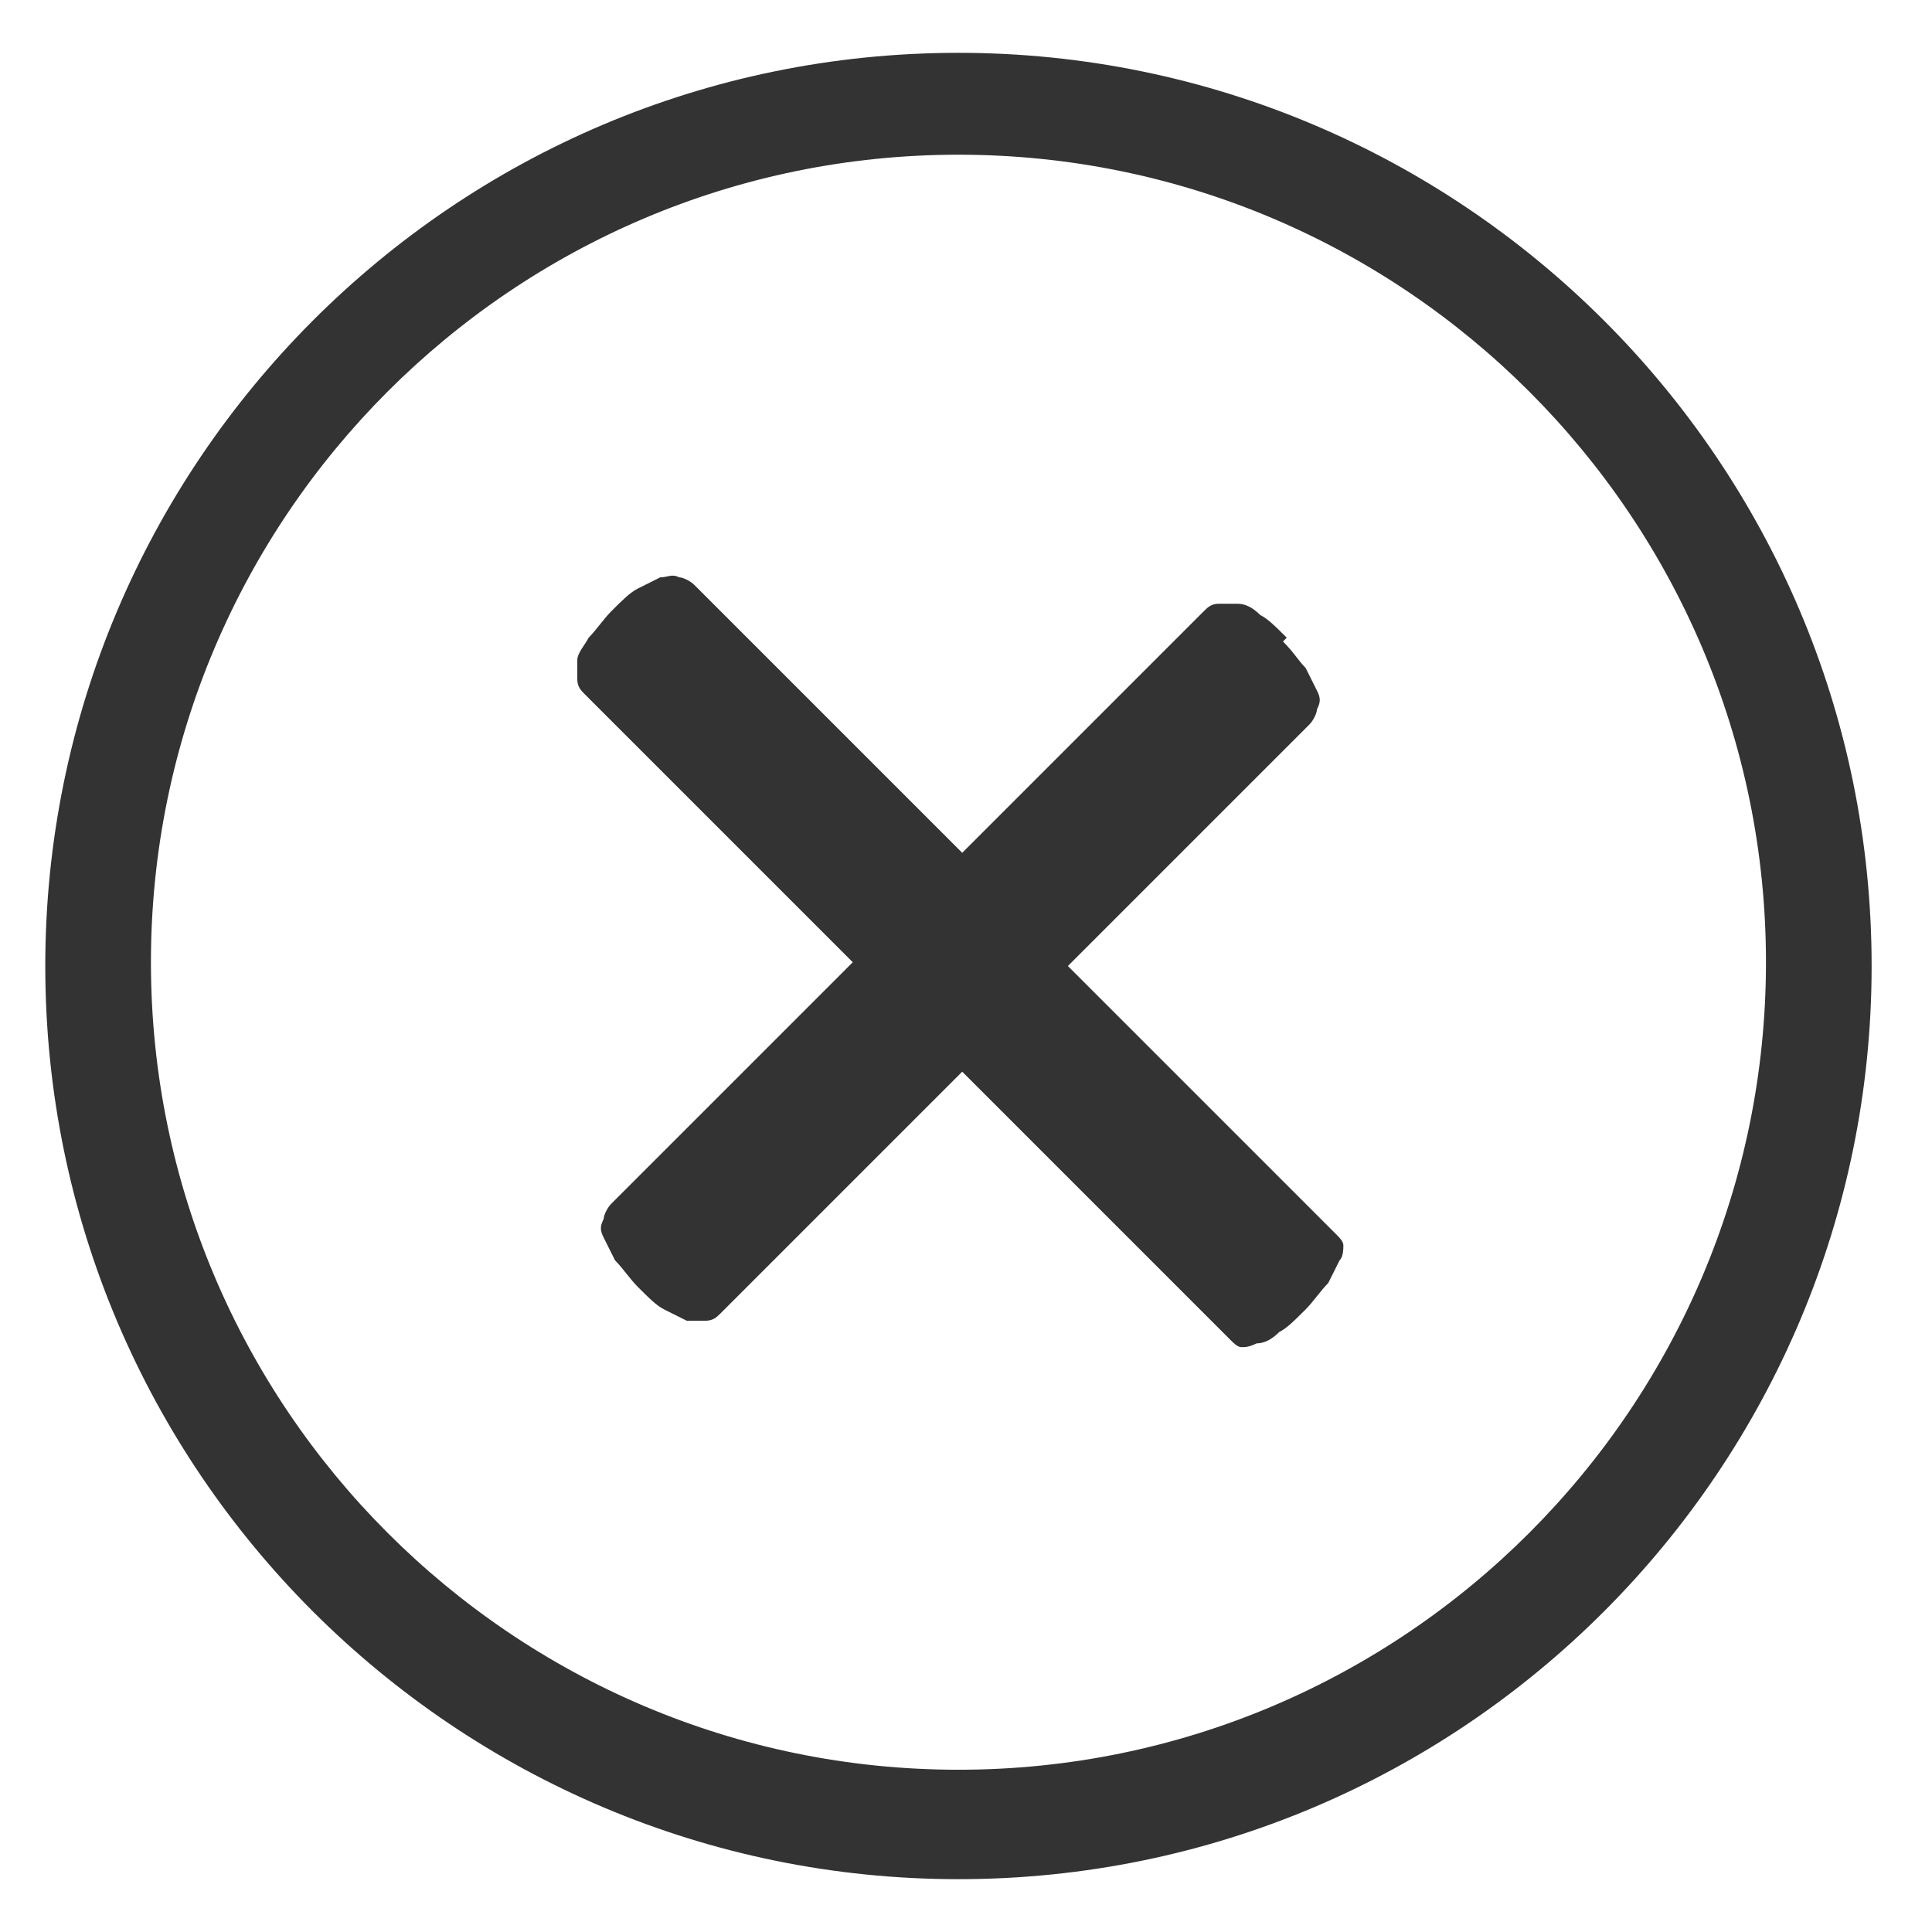 <svg version="1.1" xmlns="http://www.w3.org/2000/svg" xmlns:xlink="http://www.w3.org/1999/xlink" viewBox="0 0 172 172"><g fill="none" fill-rule="none" stroke="none" stroke-width="1" stroke-linecap="butt" stroke-linejoin="miter" stroke-miterlimit="10" stroke-dasharray="" stroke-dashoffset="0" font-family="none" font-weight="none" font-size="none" text-anchor="none" style="mix-blend-mode: normal"><path d="M0,172v-172h172v172z" fill="none" fill-rule="nonzero"></path><g fill="#333333"><path d="M85.328,4.703c44.68,0 81.297,36.281 81.297,81.297c0,44.68 -36.281,81.297 -81.297,81.297c-44.68,0 -81.297,-36.281 -81.297,-81.297c0,-44.68 36.281,-81.297 81.297,-81.297zM85.328,13.773c39.641,0 71.891,32.25 71.891,71.891c0,39.641 -32.25,71.891 -71.891,71.891c-39.641,0 -71.891,-32.25 -71.891,-71.891c0,-39.641 32.25,-71.891 71.891,-71.891z" fill-rule="evenodd"></path><path d="M114.219,57.109c1.008,1.008 1.344,1.68 2.016,2.352c0.336,0.672 0.672,1.344 1.008,2.016c0.336,0.672 0.336,1.008 0,1.68c0,0.336 -0.336,1.008 -0.672,1.344l-21.5,21.5l23.852,23.852c0.336,0.336 0.672,0.672 0.672,1.008c0,0.336 0,1.008 -0.336,1.344c-0.336,0.672 -0.672,1.344 -1.008,2.016c-0.672,0.672 -1.344,1.68 -2.016,2.352c-1.008,1.008 -1.68,1.68 -2.352,2.016c-0.672,0.672 -1.344,1.008 -2.016,1.008c-0.672,0.336 -1.008,0.336 -1.344,0.336c-0.336,0 -0.672,-0.336 -1.008,-0.672l-23.852,-23.852l-21.5,21.5c-0.336,0.336 -0.672,0.672 -1.344,0.672c-0.336,0 -1.008,0 -1.68,0c-0.672,-0.336 -1.344,-0.672 -2.016,-1.008c-0.672,-0.336 -1.344,-1.008 -2.352,-2.016c-0.672,-0.672 -1.344,-1.68 -2.016,-2.352c-0.336,-0.672 -0.672,-1.344 -1.008,-2.016c-0.336,-0.672 -0.336,-1.008 0,-1.68c0,-0.336 0.336,-1.008 0.672,-1.344l21.5,-21.5l-23.852,-23.852c-0.336,-0.336 -0.672,-0.672 -0.672,-1.344c0,-0.336 0,-1.008 0,-1.68c0,-0.672 0.672,-1.344 1.008,-2.016c0.672,-0.672 1.344,-1.68 2.016,-2.352c1.008,-1.008 1.68,-1.68 2.352,-2.016c0.672,-0.336 1.344,-0.672 2.016,-1.008c0.672,0 1.008,-0.336 1.68,0c0.336,0 1.008,0.336 1.344,0.672l23.852,23.852l21.5,-21.5c0.336,-0.336 0.672,-0.672 1.344,-0.672c0.336,0 1.008,0 1.68,0c0.672,0 1.344,0.336 2.016,1.008c0.672,0.336 1.344,1.008 2.352,2.016z" fill-rule="nonzero"></path></g></g></svg>